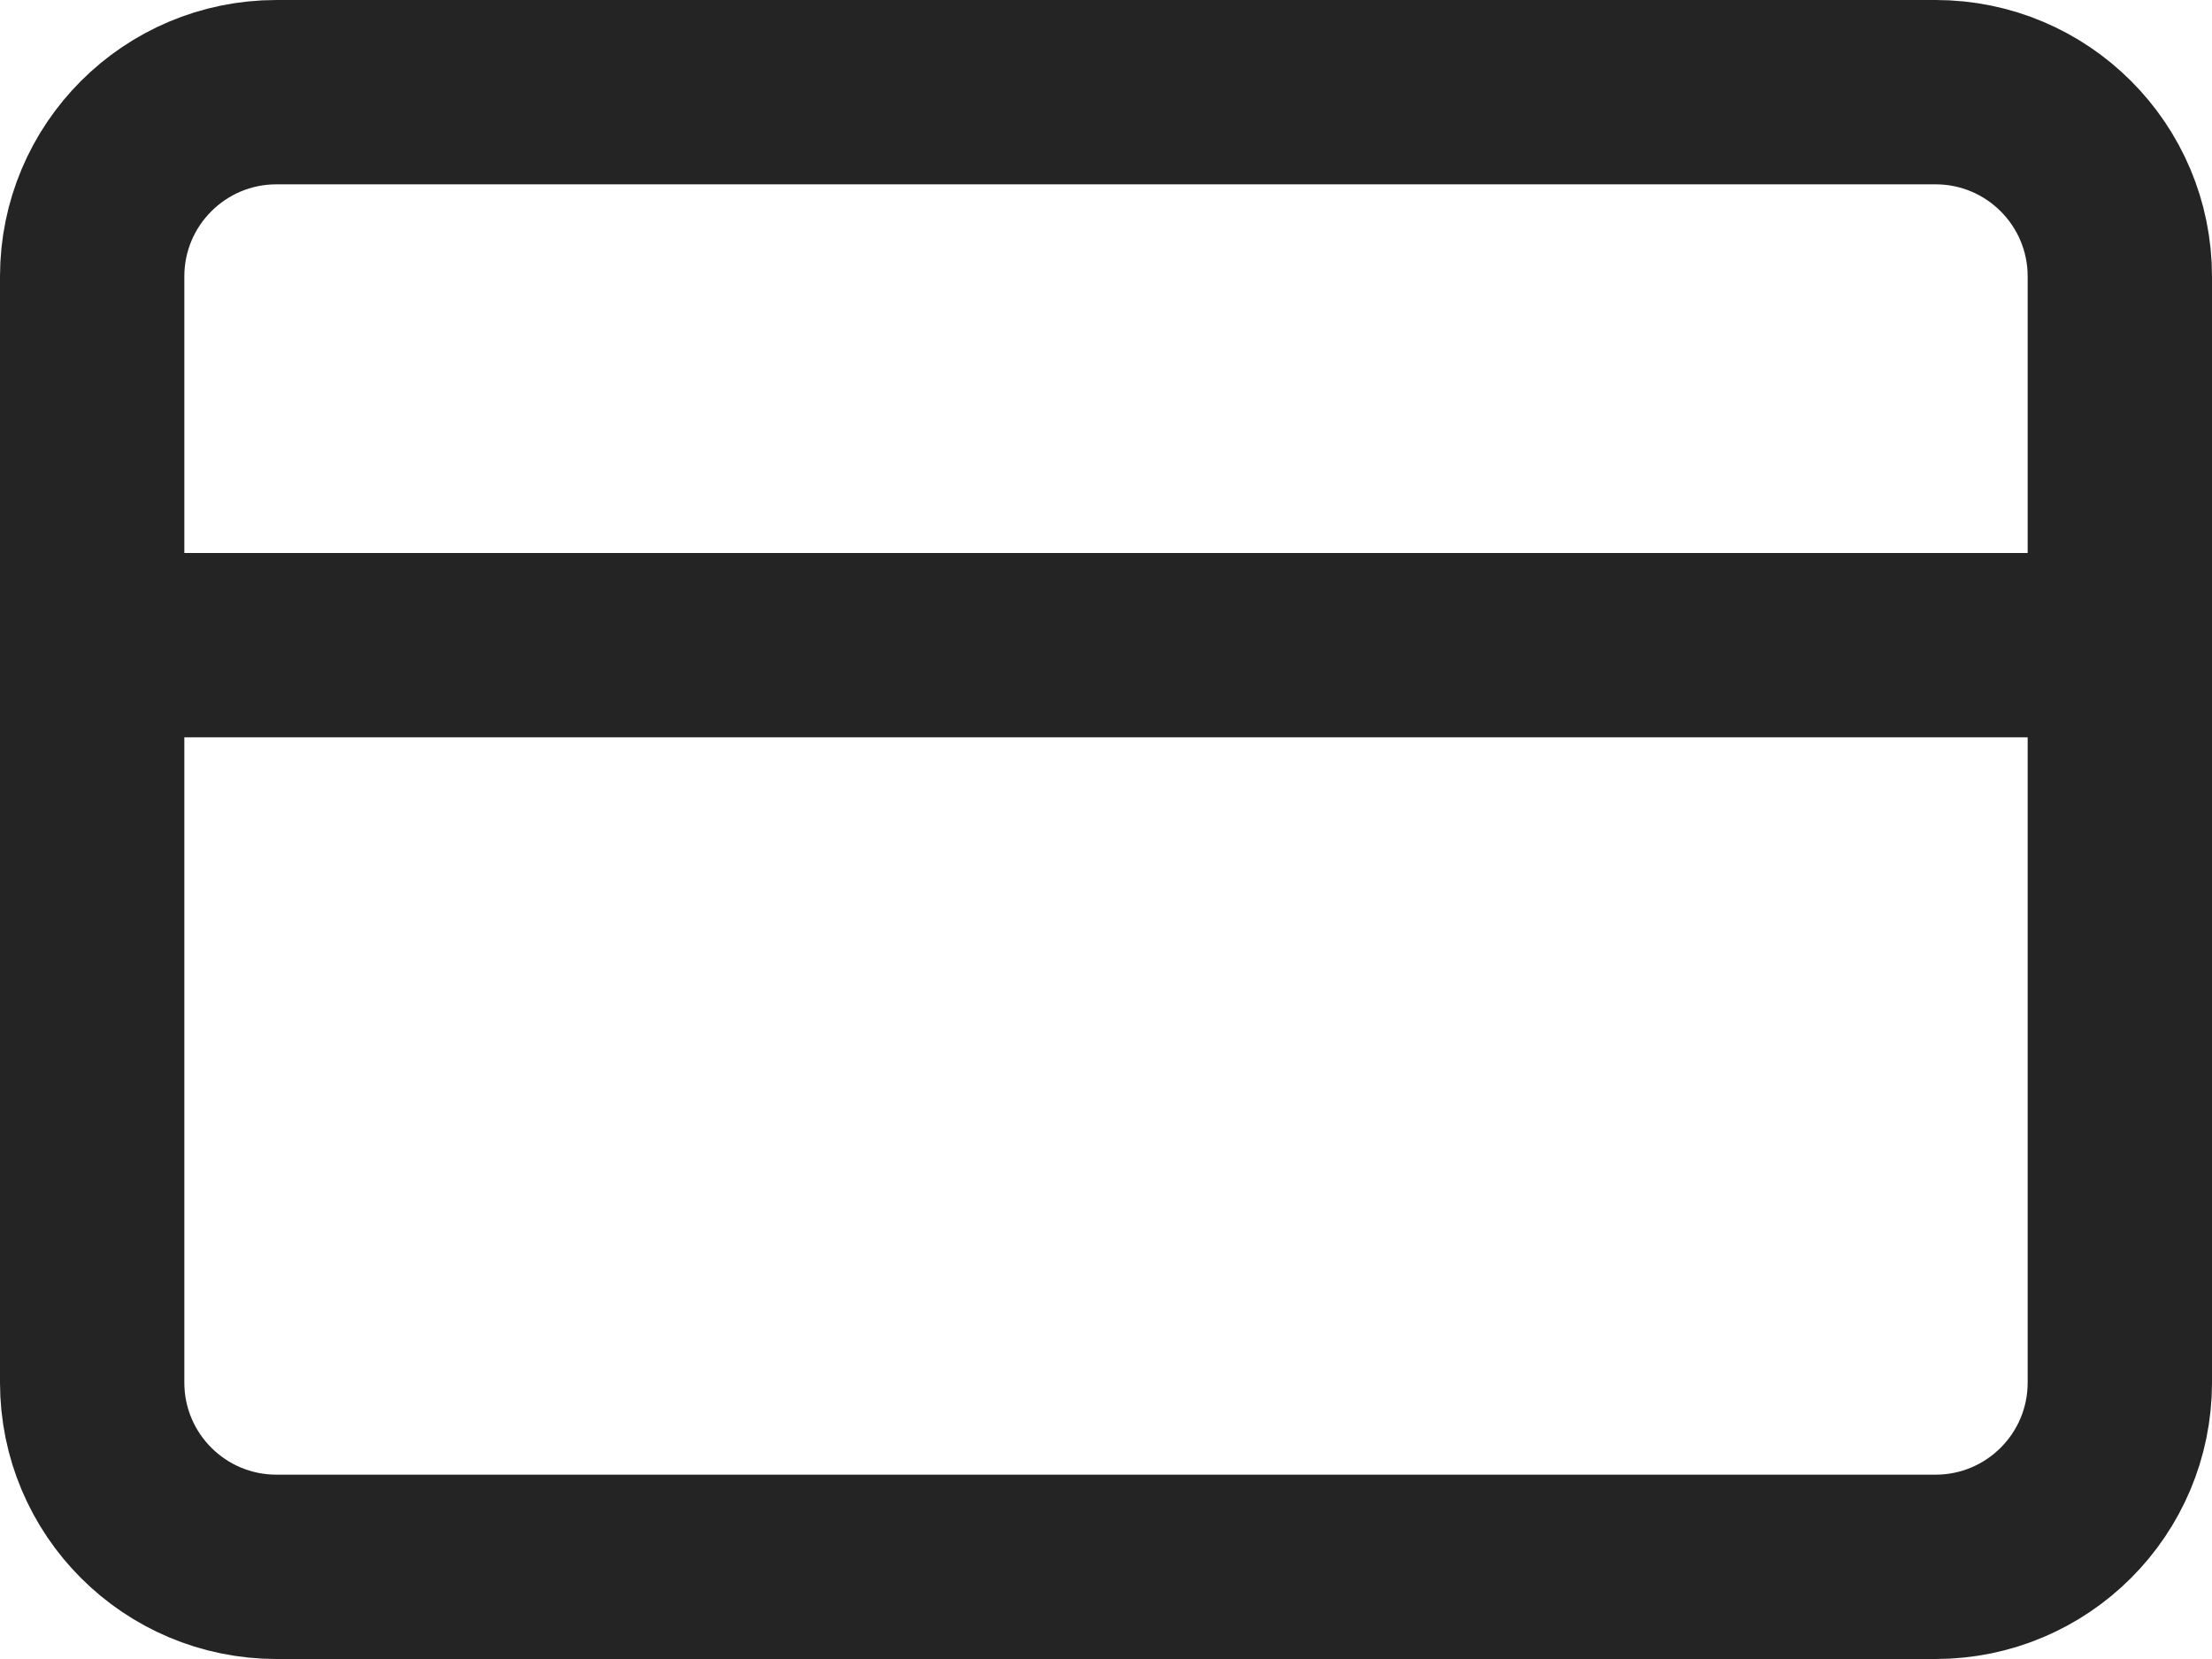 <svg width="24" height="18" viewBox="0 0 24 18" fill="none" xmlns="http://www.w3.org/2000/svg">
<g id="Group 10">
<path id="Vector" d="M21 1H3C1.895 1 1 1.895 1 3V15C1 16.105 1.895 17 3 17H21C22.105 17 23 16.105 23 15V3C23 1.895 22.105 1 21 1Z" stroke="#242424" stroke-width="2" stroke-linecap="round" stroke-linejoin="round"/>
<path id="Vector_2" d="M1 7H23" stroke="#242424" stroke-width="2" stroke-linecap="round" stroke-linejoin="round"/>
</g>
</svg>
